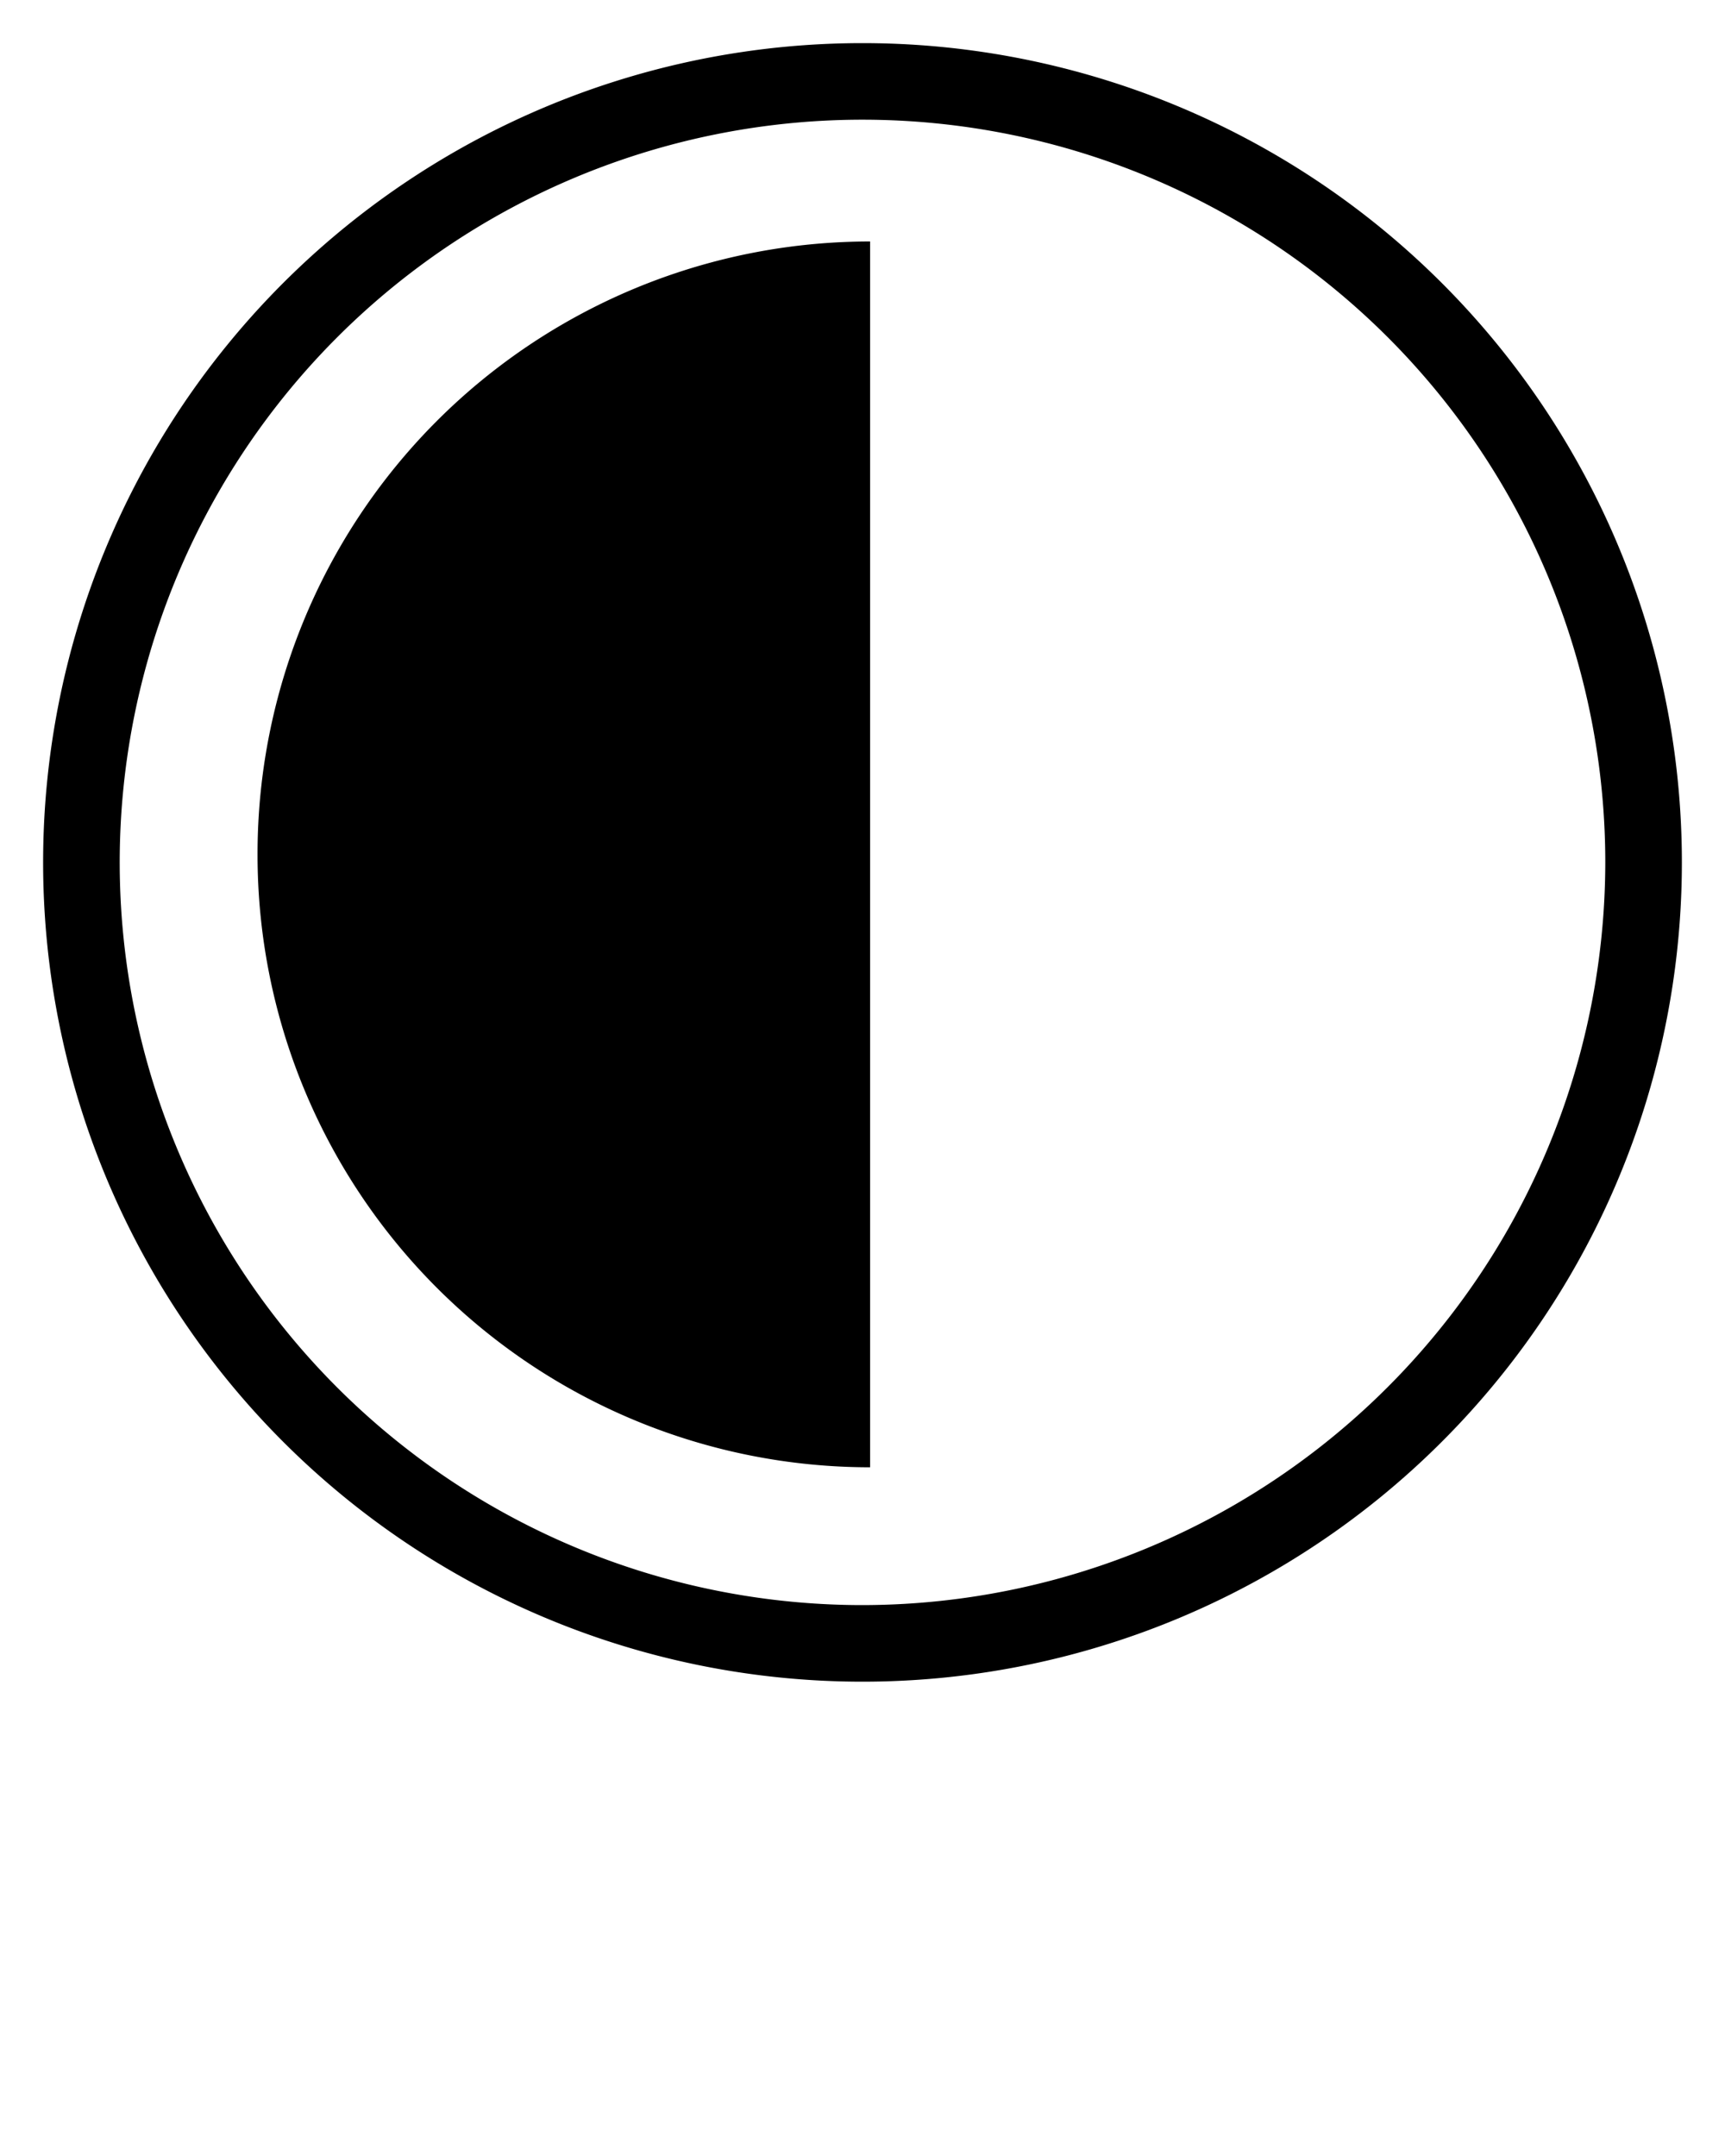 <svg xmlns="http://www.w3.org/2000/svg" data-name="Layer 1" viewBox="0 0 100 125" x="0px" y="0px"><title>Dark Mode</title>
  <path d="M50,2.5A47.5,47.5,0,1,0,97.5,50,47.5,47.5,0,0,0,50,2.5Zm0,90.56A43.06,43.06,0,1,1,93.06,50,43.11,43.11,0,0,1,50,93.06ZM14.93,49.56A35.51,35.51,0,0,0,50.44,85.07V14A35.51,35.51,0,0,0,14.93,49.56Z"/>
</svg>
